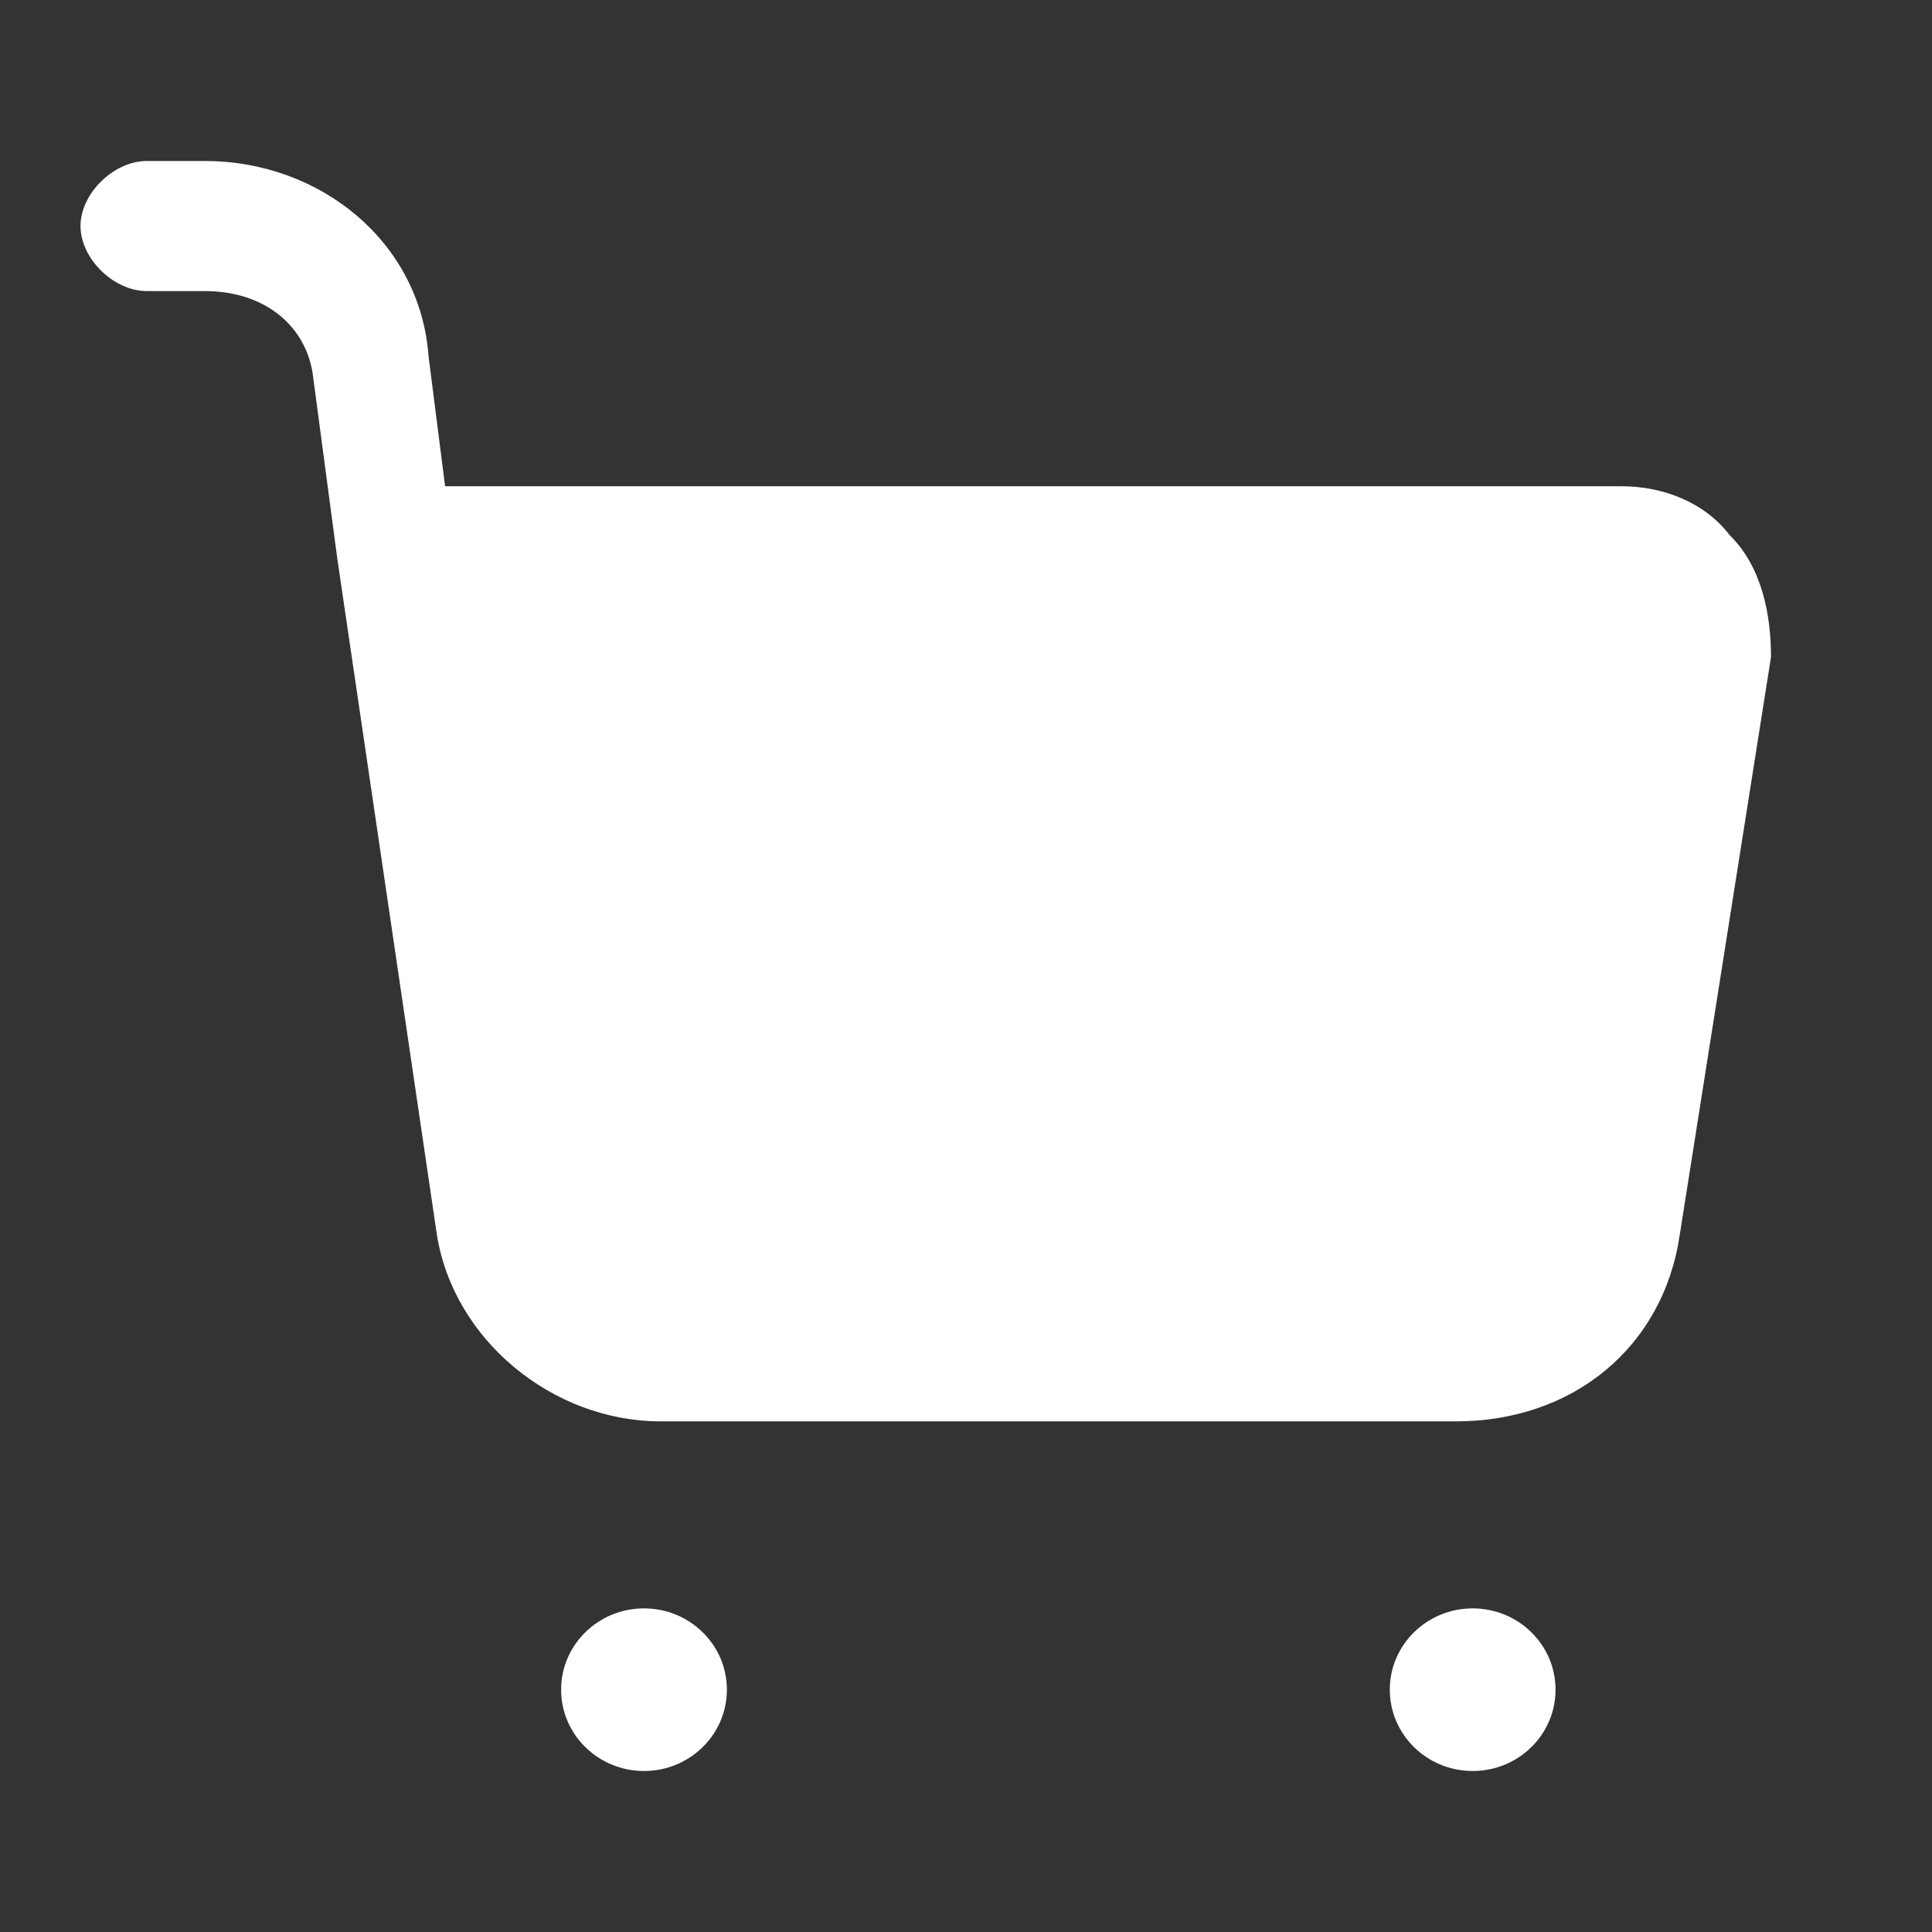<svg width="42" height="42" viewBox="0 0 42 42" fill="none" xmlns="http://www.w3.org/2000/svg">
<rect x="0" y="0" width="42" height="42" fill="#333333" stroke="none"/>
<path d="M38.5 14.283L36.518 26.833C36.158 29.308 34.176 30.899 31.654 30.899H14.36C12.018 30.899 9.857 29.131 9.496 26.833L7.335 12.162L6.794 8.096C6.614 7.035 5.713 6.328 4.452 6.328H3.191C2.471 6.328 1.75 5.621 1.75 4.914C1.75 4.207 2.471 3.5 3.191 3.5H4.452C6.974 3.5 9.136 5.268 9.316 7.742L9.676 10.571H35.257C36.158 10.571 37.059 10.924 37.599 11.631C38.32 12.338 38.5 13.399 38.5 14.283Z" fill="white"/>
<path d="M32.015 38.5C33.01 38.5 33.816 37.709 33.816 36.732C33.816 35.756 33.01 34.965 32.015 34.965C31.02 34.965 30.213 35.756 30.213 36.732C30.213 37.709 31.02 38.5 32.015 38.5Z" fill="white"/>
<path d="M14 38.5C14.995 38.5 15.802 37.709 15.802 36.732C15.802 35.756 14.995 34.965 14 34.965C13.005 34.965 12.198 35.756 12.198 36.732C12.198 37.709 13.005 38.5 14 38.5Z" fill="white"/>
</svg>

